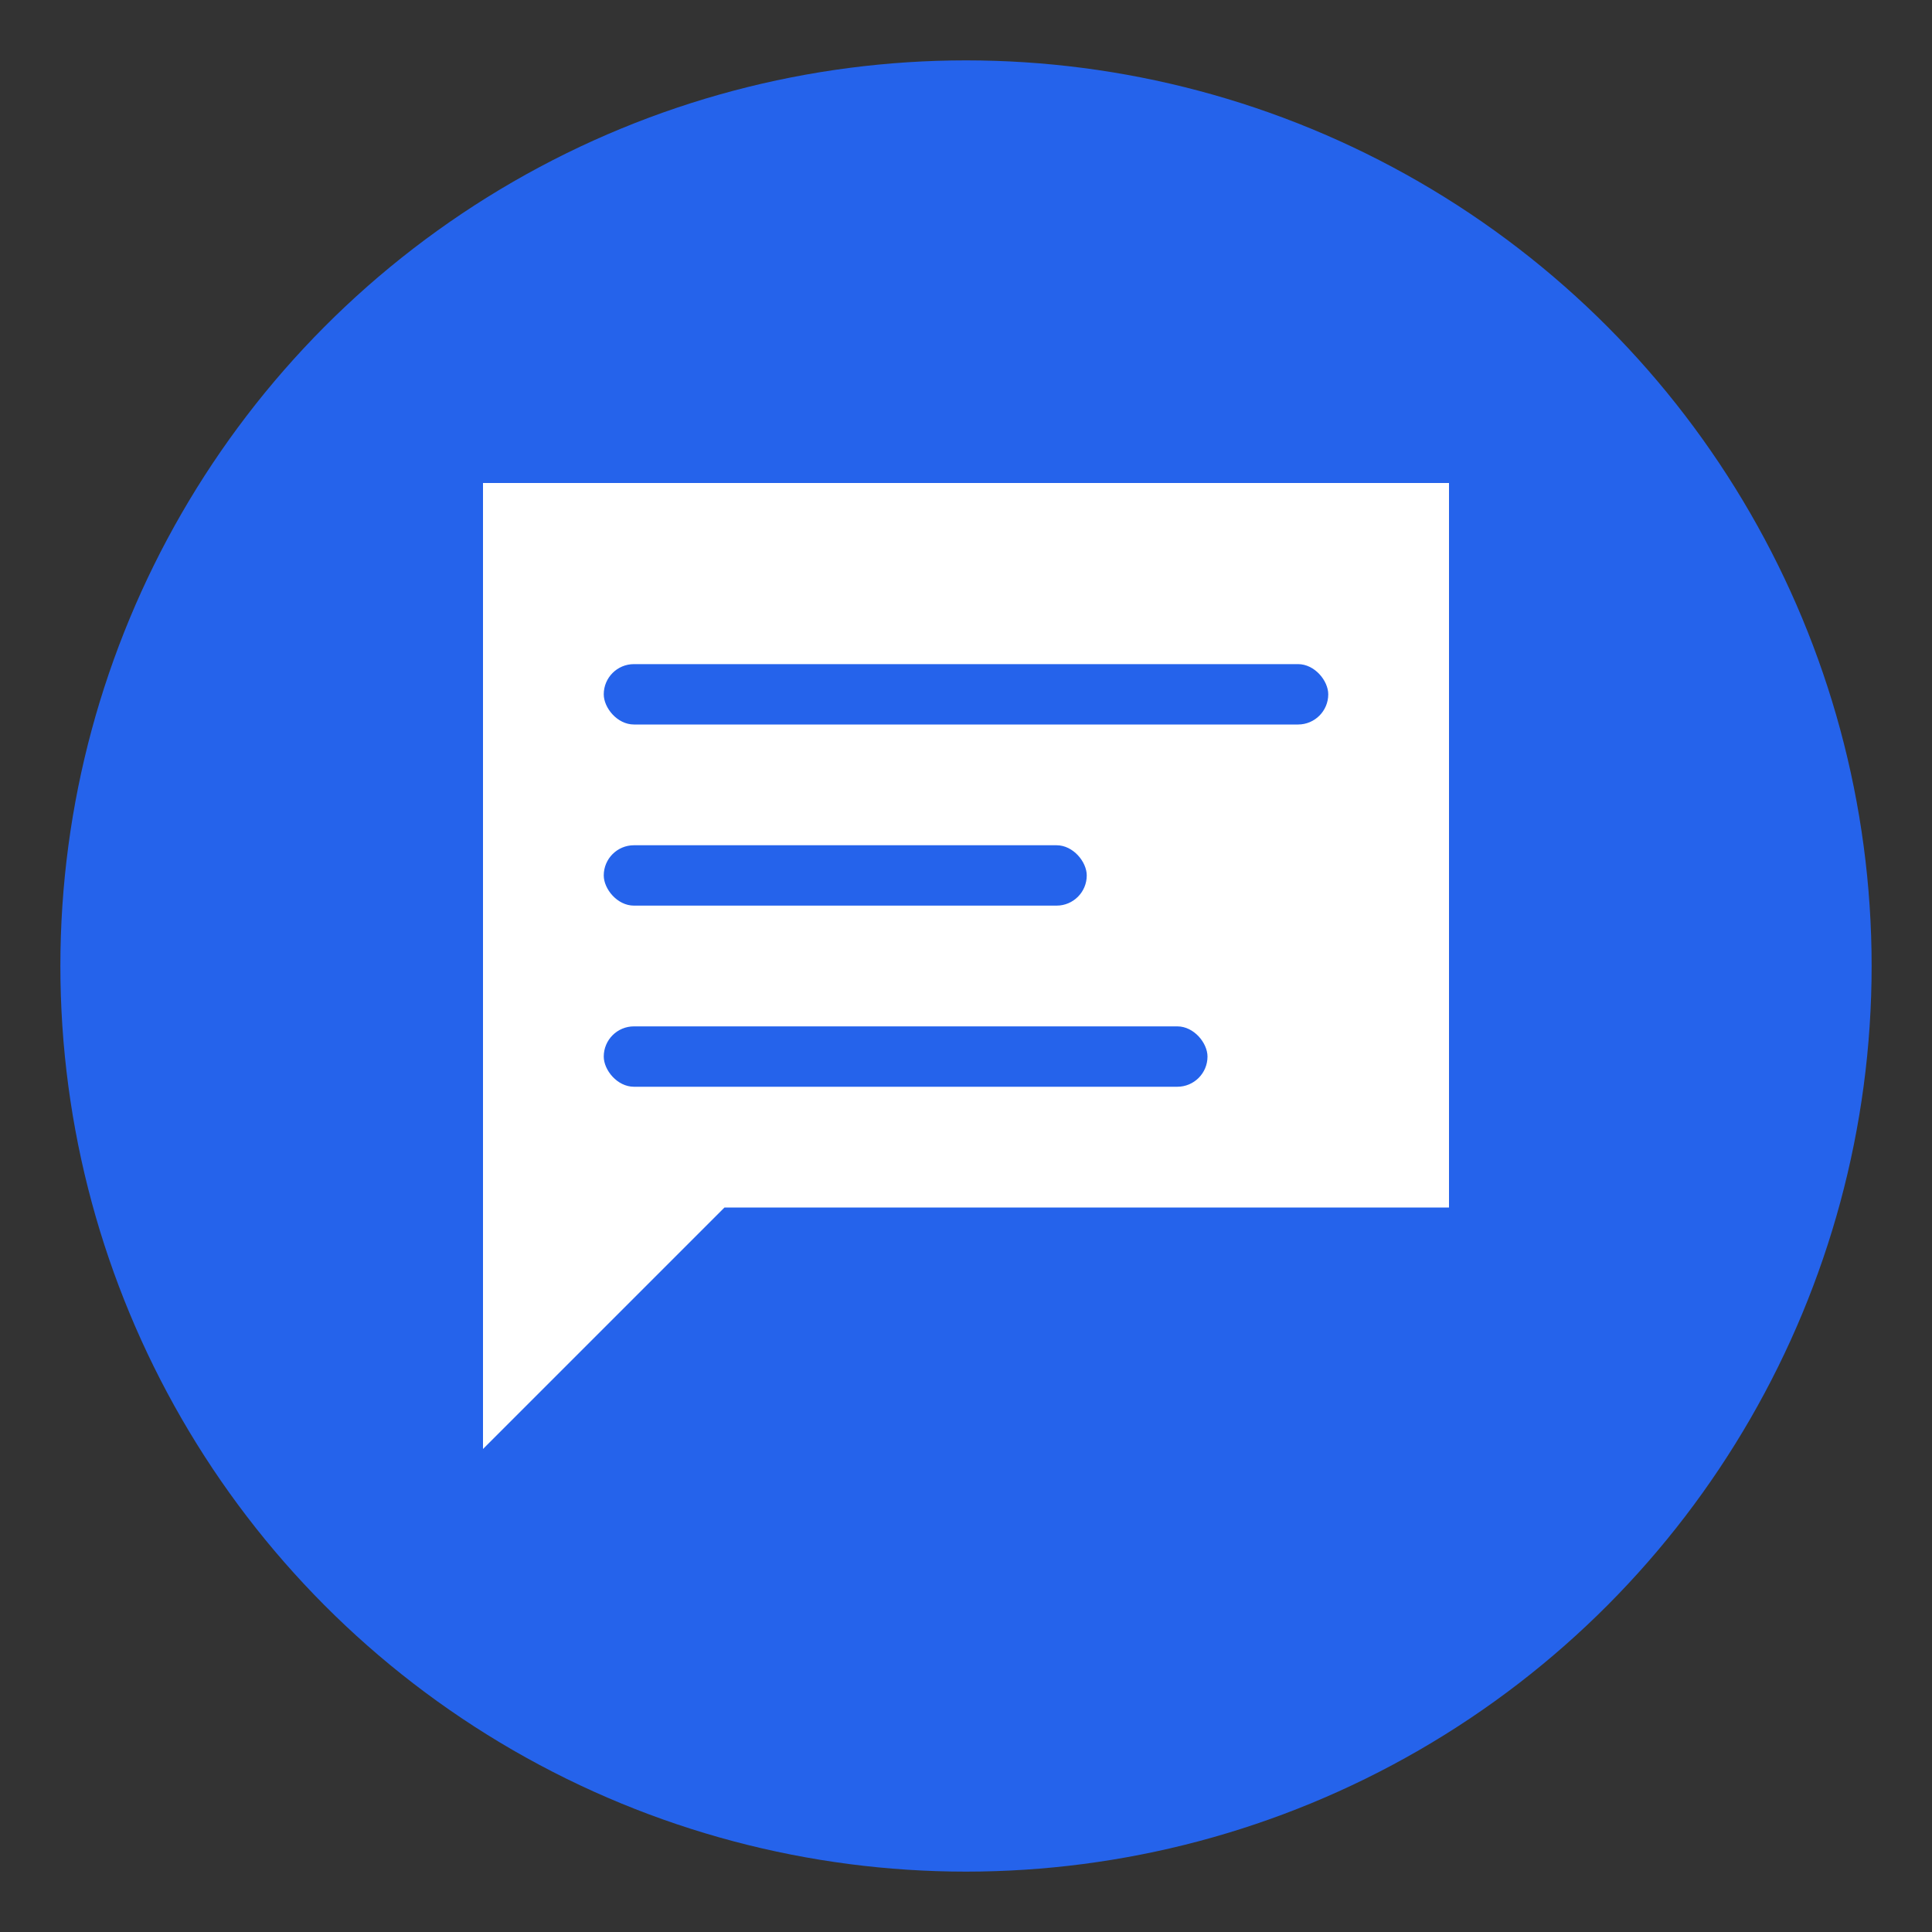 <?xml version="1.0" encoding="UTF-8"?>
<svg width="128" height="128" viewBox="0 0 128 128" xmlns="http://www.w3.org/2000/svg">
  <rect x="0" y="0" width="128" height="128" fill="#333333" stroke="none"/>
  <!-- Background circle -->
  <circle cx="64" cy="64" r="60" fill="#2563eb"/>
  
  <!-- Chat bubble shape -->
  <path d="M32 32h64v48H48l-16 16V32z" fill="white"/>
  
  <!-- Text lines -->
  <rect x="40" y="44" width="48" height="4" rx="2" fill="#2563eb"/>
  <rect x="40" y="56" width="32" height="4" rx="2" fill="#2563eb"/>
  <rect x="40" y="68" width="40" height="4" rx="2" fill="#2563eb"/>
</svg> 